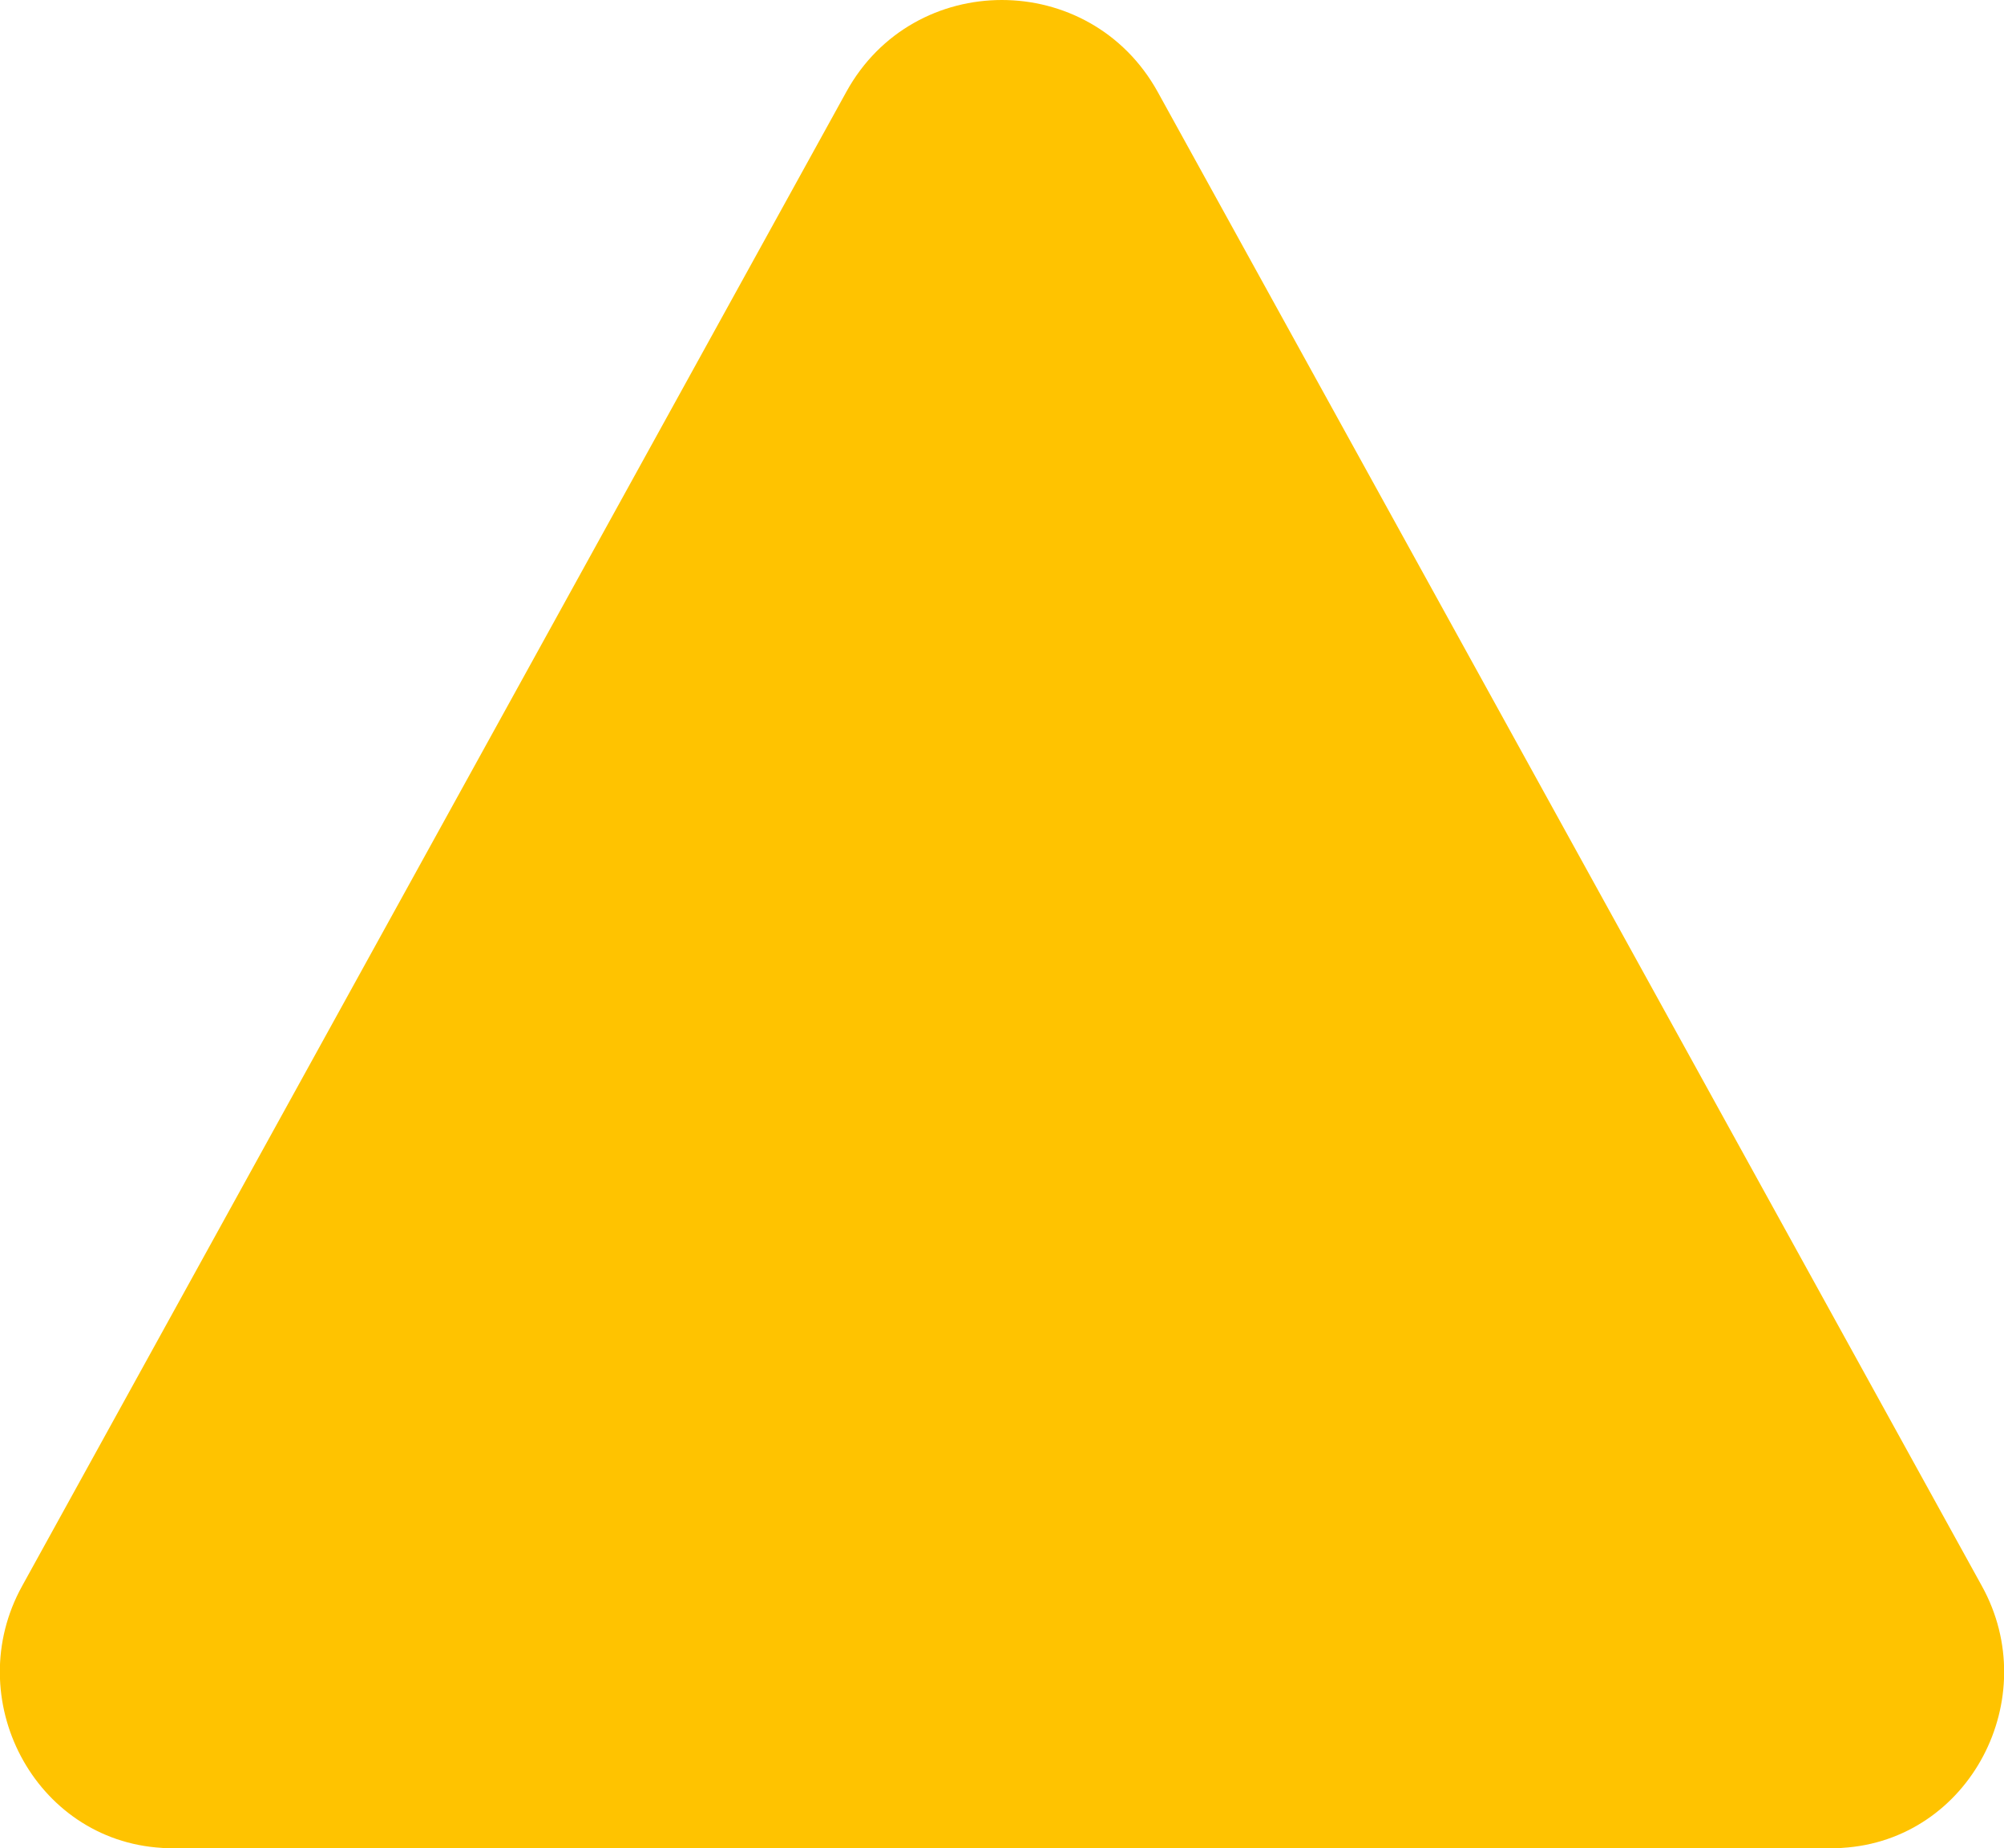 <?xml version="1.0" encoding="utf-8"?>
<!-- Generator: Adobe Illustrator 22.1.0, SVG Export Plug-In . SVG Version: 6.00 Build 0)  -->
<svg version="1.1" id="Layer_1" xmlns="http://www.w3.org/2000/svg" xmlns:xlink="http://www.w3.org/1999/xlink" x="0px" y="0px"
	 viewBox="0 0 452 417" style="enable-background:new 0 0 452 417;" xml:space="preserve">
<style type="text/css">
	.st0{fill:#FFC300;}
</style>
<path class="st0" d="M413,417H39c-0.8,0-1.7,0-2.5-0.1C7.7,415.2-9,383.1,5,357.8L190.9,20.7c15.2-27.6,54.9-27.6,70.2,0L447,357.8
	c14,25.3-2.7,57.4-31.5,59.1C414.7,417,413.8,417,413,417z"/>
</svg>
